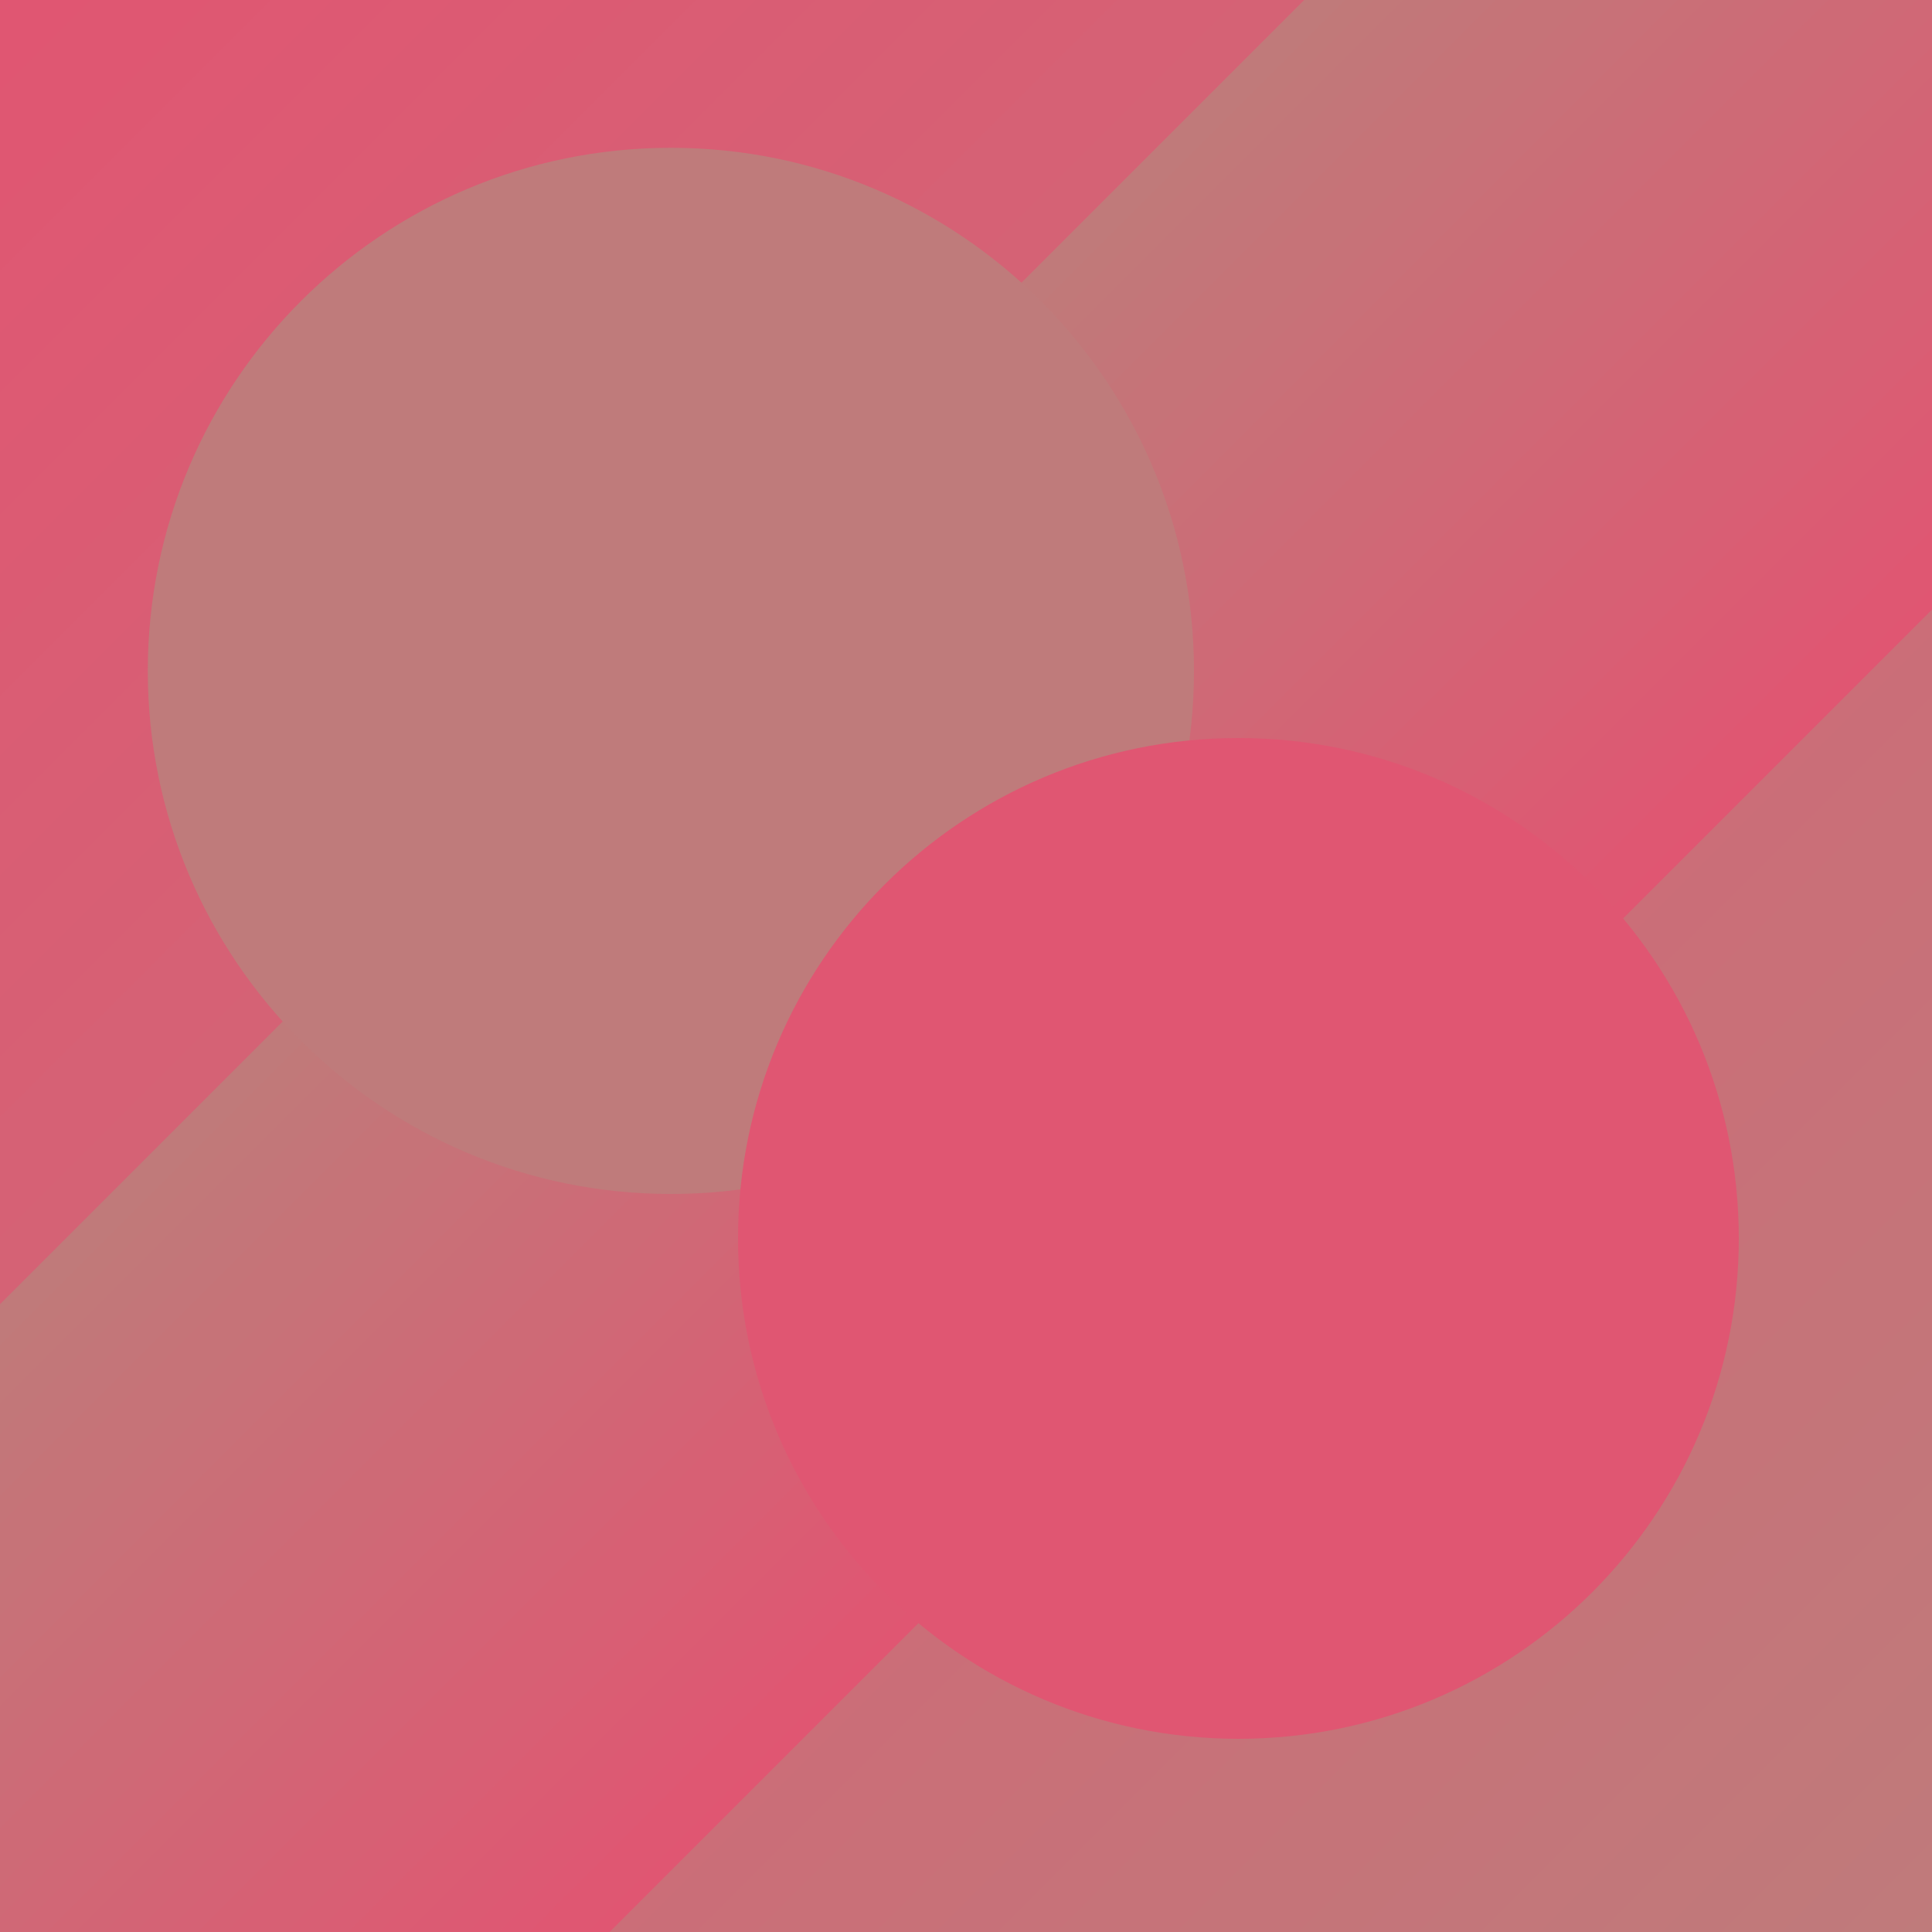 <svg xmlns="http://www.w3.org/2000/svg" xmlns:xlink="http://www.w3.org/1999/xlink" width="1000" zoomAndPan="magnify" viewBox="0 0 750 750" height="1000" preserveAspectRatio="xMidYMid meet" version="1.2"><defs><linearGradient x1="0" gradientTransform="matrix(0.75,0,0,0.75,0,0)" y1="0" x2="1000" gradientUnits="userSpaceOnUse" y2="1000" id="915f235a8e"><stop style="stop-color:#e05672;stop-opacity:1;" offset="0"/><stop style="stop-color:#e05672;stop-opacity:1;" offset="0.016"/><stop style="stop-color:#df5772;stop-opacity:1;" offset="0.031"/><stop style="stop-color:#df5772;stop-opacity:1;" offset="0.047"/><stop style="stop-color:#de5872;stop-opacity:1;" offset="0.062"/><stop style="stop-color:#de5973;stop-opacity:1;" offset="0.078"/><stop style="stop-color:#dd5973;stop-opacity:1;" offset="0.094"/><stop style="stop-color:#dd5a73;stop-opacity:1;" offset="0.109"/><stop style="stop-color:#dc5a73;stop-opacity:1;" offset="0.125"/><stop style="stop-color:#dc5b73;stop-opacity:1;" offset="0.141"/><stop style="stop-color:#db5b73;stop-opacity:1;" offset="0.156"/><stop style="stop-color:#da5c73;stop-opacity:1;" offset="0.172"/><stop style="stop-color:#da5d74;stop-opacity:1;" offset="0.188"/><stop style="stop-color:#d95d74;stop-opacity:1;" offset="0.203"/><stop style="stop-color:#d95e74;stop-opacity:1;" offset="0.219"/><stop style="stop-color:#d85e74;stop-opacity:1;" offset="0.234"/><stop style="stop-color:#d85f74;stop-opacity:1;" offset="0.25"/><stop style="stop-color:#d75f74;stop-opacity:1;" offset="0.266"/><stop style="stop-color:#d76074;stop-opacity:1;" offset="0.281"/><stop style="stop-color:#d66175;stop-opacity:1;" offset="0.297"/><stop style="stop-color:#d66175;stop-opacity:1;" offset="0.312"/><stop style="stop-color:#d56275;stop-opacity:1;" offset="0.328"/><stop style="stop-color:#d56275;stop-opacity:1;" offset="0.344"/><stop style="stop-color:#d46375;stop-opacity:1;" offset="0.359"/><stop style="stop-color:#d46475;stop-opacity:1;" offset="0.375"/><stop style="stop-color:#d36475;stop-opacity:1;" offset="0.391"/><stop style="stop-color:#d36576;stop-opacity:1;" offset="0.406"/><stop style="stop-color:#d26576;stop-opacity:1;" offset="0.422"/><stop style="stop-color:#d26676;stop-opacity:1;" offset="0.438"/><stop style="stop-color:#d16676;stop-opacity:1;" offset="0.453"/><stop style="stop-color:#d16776;stop-opacity:1;" offset="0.469"/><stop style="stop-color:#d06876;stop-opacity:1;" offset="0.484"/><stop style="stop-color:#d06876;stop-opacity:1;" offset="0.5"/><stop style="stop-color:#cf6977;stop-opacity:1;" offset="0.516"/><stop style="stop-color:#cf6977;stop-opacity:1;" offset="0.531"/><stop style="stop-color:#ce6a77;stop-opacity:1;" offset="0.547"/><stop style="stop-color:#ce6a77;stop-opacity:1;" offset="0.562"/><stop style="stop-color:#cd6b77;stop-opacity:1;" offset="0.578"/><stop style="stop-color:#cd6c77;stop-opacity:1;" offset="0.594"/><stop style="stop-color:#cc6c77;stop-opacity:1;" offset="0.609"/><stop style="stop-color:#cc6d77;stop-opacity:1;" offset="0.625"/><stop style="stop-color:#cb6d78;stop-opacity:1;" offset="0.641"/><stop style="stop-color:#cb6e78;stop-opacity:1;" offset="0.656"/><stop style="stop-color:#ca6e78;stop-opacity:1;" offset="0.672"/><stop style="stop-color:#ca6f78;stop-opacity:1;" offset="0.688"/><stop style="stop-color:#c97078;stop-opacity:1;" offset="0.703"/><stop style="stop-color:#c97078;stop-opacity:1;" offset="0.719"/><stop style="stop-color:#c87178;stop-opacity:1;" offset="0.734"/><stop style="stop-color:#c77179;stop-opacity:1;" offset="0.75"/><stop style="stop-color:#c77279;stop-opacity:1;" offset="0.766"/><stop style="stop-color:#c67379;stop-opacity:1;" offset="0.781"/><stop style="stop-color:#c67379;stop-opacity:1;" offset="0.797"/><stop style="stop-color:#c57479;stop-opacity:1;" offset="0.812"/><stop style="stop-color:#c57479;stop-opacity:1;" offset="0.828"/><stop style="stop-color:#c47579;stop-opacity:1;" offset="0.844"/><stop style="stop-color:#c4757a;stop-opacity:1;" offset="0.859"/><stop style="stop-color:#c3767a;stop-opacity:1;" offset="0.875"/><stop style="stop-color:#c3777a;stop-opacity:1;" offset="0.891"/><stop style="stop-color:#c2777a;stop-opacity:1;" offset="0.906"/><stop style="stop-color:#c2787a;stop-opacity:1;" offset="0.922"/><stop style="stop-color:#c1787a;stop-opacity:1;" offset="0.938"/><stop style="stop-color:#c1797a;stop-opacity:1;" offset="0.953"/><stop style="stop-color:#c0797b;stop-opacity:1;" offset="0.969"/><stop style="stop-color:#c07a7b;stop-opacity:1;" offset="0.984"/><stop style="stop-color:#bf7b7b;stop-opacity:1;" offset="1"/></linearGradient><clipPath id="c9d38cf69a"><path d="M 925.391 61.25 L 76.32 910.32 L -163.859 670.141 L 685.211 -178.93 Z M 925.391 61.25 "/></clipPath><clipPath id="5a17d5337e"><path d="M 900.465 86.176 L 101.684 884.957 C 87.918 898.723 65.598 898.723 51.832 884.957 L -138.496 694.629 C -152.262 680.863 -152.262 658.543 -138.496 644.777 L 660.285 -154.004 C 674.051 -167.77 696.371 -167.77 710.137 -154.004 L 900.465 36.324 C 914.23 50.09 914.23 72.41 900.465 86.176 Z M 900.465 86.176 "/></clipPath><clipPath id="f24c5432ad"><path d="M 925.391 61.25 L 76.32 910.32 L -163.859 670.141 L 685.211 -178.93 Z M 925.391 61.25 "/></clipPath><clipPath id="2745cd1ad4"><path d="M 925.391 61.25 L 76.758 909.883 L -163.418 669.703 L 685.211 -178.93 Z M 925.391 61.25 "/></clipPath><linearGradient x1="452.266" gradientTransform="matrix(-0.938,0.938,-0.938,-0.938,925.391,61.25)" y1="-273.587" x2="452.266" gradientUnits="userSpaceOnUse" y2="525.816" id="4380cad4ae"><stop style="stop-color:#e05672;stop-opacity:1;" offset="0"/><stop style="stop-color:#e05672;stop-opacity:1;" offset="0.25"/><stop style="stop-color:#e05672;stop-opacity:1;" offset="0.312"/><stop style="stop-color:#e05672;stop-opacity:1;" offset="0.344"/><stop style="stop-color:#df5772;stop-opacity:1;" offset="0.352"/><stop style="stop-color:#df5772;stop-opacity:1;" offset="0.359"/><stop style="stop-color:#de5873;stop-opacity:1;" offset="0.367"/><stop style="stop-color:#dd5973;stop-opacity:1;" offset="0.375"/><stop style="stop-color:#dc5a73;stop-opacity:1;" offset="0.383"/><stop style="stop-color:#db5b73;stop-opacity:1;" offset="0.391"/><stop style="stop-color:#db5c73;stop-opacity:1;" offset="0.398"/><stop style="stop-color:#da5d73;stop-opacity:1;" offset="0.406"/><stop style="stop-color:#d95e74;stop-opacity:1;" offset="0.414"/><stop style="stop-color:#d85f74;stop-opacity:1;" offset="0.422"/><stop style="stop-color:#d76074;stop-opacity:1;" offset="0.43"/><stop style="stop-color:#d76074;stop-opacity:1;" offset="0.438"/><stop style="stop-color:#d66174;stop-opacity:1;" offset="0.445"/><stop style="stop-color:#d56275;stop-opacity:1;" offset="0.453"/><stop style="stop-color:#d46375;stop-opacity:1;" offset="0.461"/><stop style="stop-color:#d36475;stop-opacity:1;" offset="0.469"/><stop style="stop-color:#d26575;stop-opacity:1;" offset="0.477"/><stop style="stop-color:#d26675;stop-opacity:1;" offset="0.484"/><stop style="stop-color:#d16776;stop-opacity:1;" offset="0.492"/><stop style="stop-color:#d06876;stop-opacity:1;" offset="0.5"/><stop style="stop-color:#cf6976;stop-opacity:1;" offset="0.508"/><stop style="stop-color:#ce6a76;stop-opacity:1;" offset="0.516"/><stop style="stop-color:#ce6a76;stop-opacity:1;" offset="0.523"/><stop style="stop-color:#cd6b77;stop-opacity:1;" offset="0.531"/><stop style="stop-color:#cc6c77;stop-opacity:1;" offset="0.539"/><stop style="stop-color:#cb6d77;stop-opacity:1;" offset="0.547"/><stop style="stop-color:#ca6e77;stop-opacity:1;" offset="0.555"/><stop style="stop-color:#ca6f77;stop-opacity:1;" offset="0.562"/><stop style="stop-color:#c97078;stop-opacity:1;" offset="0.57"/><stop style="stop-color:#c87178;stop-opacity:1;" offset="0.578"/><stop style="stop-color:#c77278;stop-opacity:1;" offset="0.586"/><stop style="stop-color:#c67378;stop-opacity:1;" offset="0.594"/><stop style="stop-color:#c67378;stop-opacity:1;" offset="0.602"/><stop style="stop-color:#c57478;stop-opacity:1;" offset="0.609"/><stop style="stop-color:#c47579;stop-opacity:1;" offset="0.617"/><stop style="stop-color:#c37679;stop-opacity:1;" offset="0.625"/><stop style="stop-color:#c27779;stop-opacity:1;" offset="0.633"/><stop style="stop-color:#c27879;stop-opacity:1;" offset="0.641"/><stop style="stop-color:#c17979;stop-opacity:1;" offset="0.648"/><stop style="stop-color:#c07a7a;stop-opacity:1;" offset="0.656"/><stop style="stop-color:#bf7b7a;stop-opacity:1;" offset="0.688"/><stop style="stop-color:#bf7b7a;stop-opacity:1;" offset="0.75"/><stop style="stop-color:#bf7b7a;stop-opacity:1;" offset="1"/></linearGradient><clipPath id="a3390a41fc"><path d="M 57.375 57.375 L 463.5 57.375 L 463.5 463.5 L 57.375 463.5 Z M 57.375 57.375 "/></clipPath><clipPath id="f65b7076b3"><path d="M 260.438 57.375 C 148.289 57.375 57.375 148.289 57.375 260.438 C 57.375 372.586 148.289 463.5 260.438 463.5 C 372.586 463.5 463.5 372.586 463.5 260.438 C 463.5 148.289 372.586 57.375 260.438 57.375 Z M 260.438 57.375 "/></clipPath><clipPath id="dafa78e7af"><path d="M 286.5 286.5 L 675 286.5 L 675 675 L 286.5 675 Z M 286.5 286.5 "/></clipPath><clipPath id="b20ad5fa57"><path d="M 480.75 286.5 C 373.469 286.5 286.5 373.469 286.5 480.75 C 286.5 588.031 373.469 675 480.75 675 C 588.031 675 675 588.031 675 480.75 C 675 373.469 588.031 286.5 480.75 286.5 Z M 480.75 286.5 "/></clipPath></defs><g id="c520ea1975"><rect x="0" width="750" y="0" height="750" style="fill:#ffffff;fill-opacity:1;stroke:none;"/><rect x="0" width="750" y="0" height="750" style="fill:url(#915f235a8e);stroke:none;"/><g clip-rule="nonzero" clip-path="url(#c9d38cf69a)"><g clip-rule="nonzero" clip-path="url(#5a17d5337e)"><g clip-rule="nonzero" clip-path="url(#f24c5432ad)"><g clip-rule="nonzero" clip-path="url(#2745cd1ad4)"><path style=" stroke:none;fill-rule:nonzero;fill:url(#4380cad4ae);" d="M 1125 375 L 375 -375 L -375 375 L 375 1125 Z M 1125 375 "/></g></g></g></g><g clip-rule="nonzero" clip-path="url(#a3390a41fc)"><g clip-rule="nonzero" clip-path="url(#f65b7076b3)"><path style=" stroke:none;fill-rule:nonzero;fill:#bf7b7b;fill-opacity:1;" d="M 57.375 57.375 L 463.5 57.375 L 463.5 463.5 L 57.375 463.5 Z M 57.375 57.375 "/></g></g><g clip-rule="nonzero" clip-path="url(#dafa78e7af)"><g clip-rule="nonzero" clip-path="url(#b20ad5fa57)"><path style=" stroke:none;fill-rule:nonzero;fill:#e05672;fill-opacity:1;" d="M 286.5 286.5 L 675 286.5 L 675 675 L 286.5 675 Z M 286.5 286.5 "/></g></g></g></svg>
